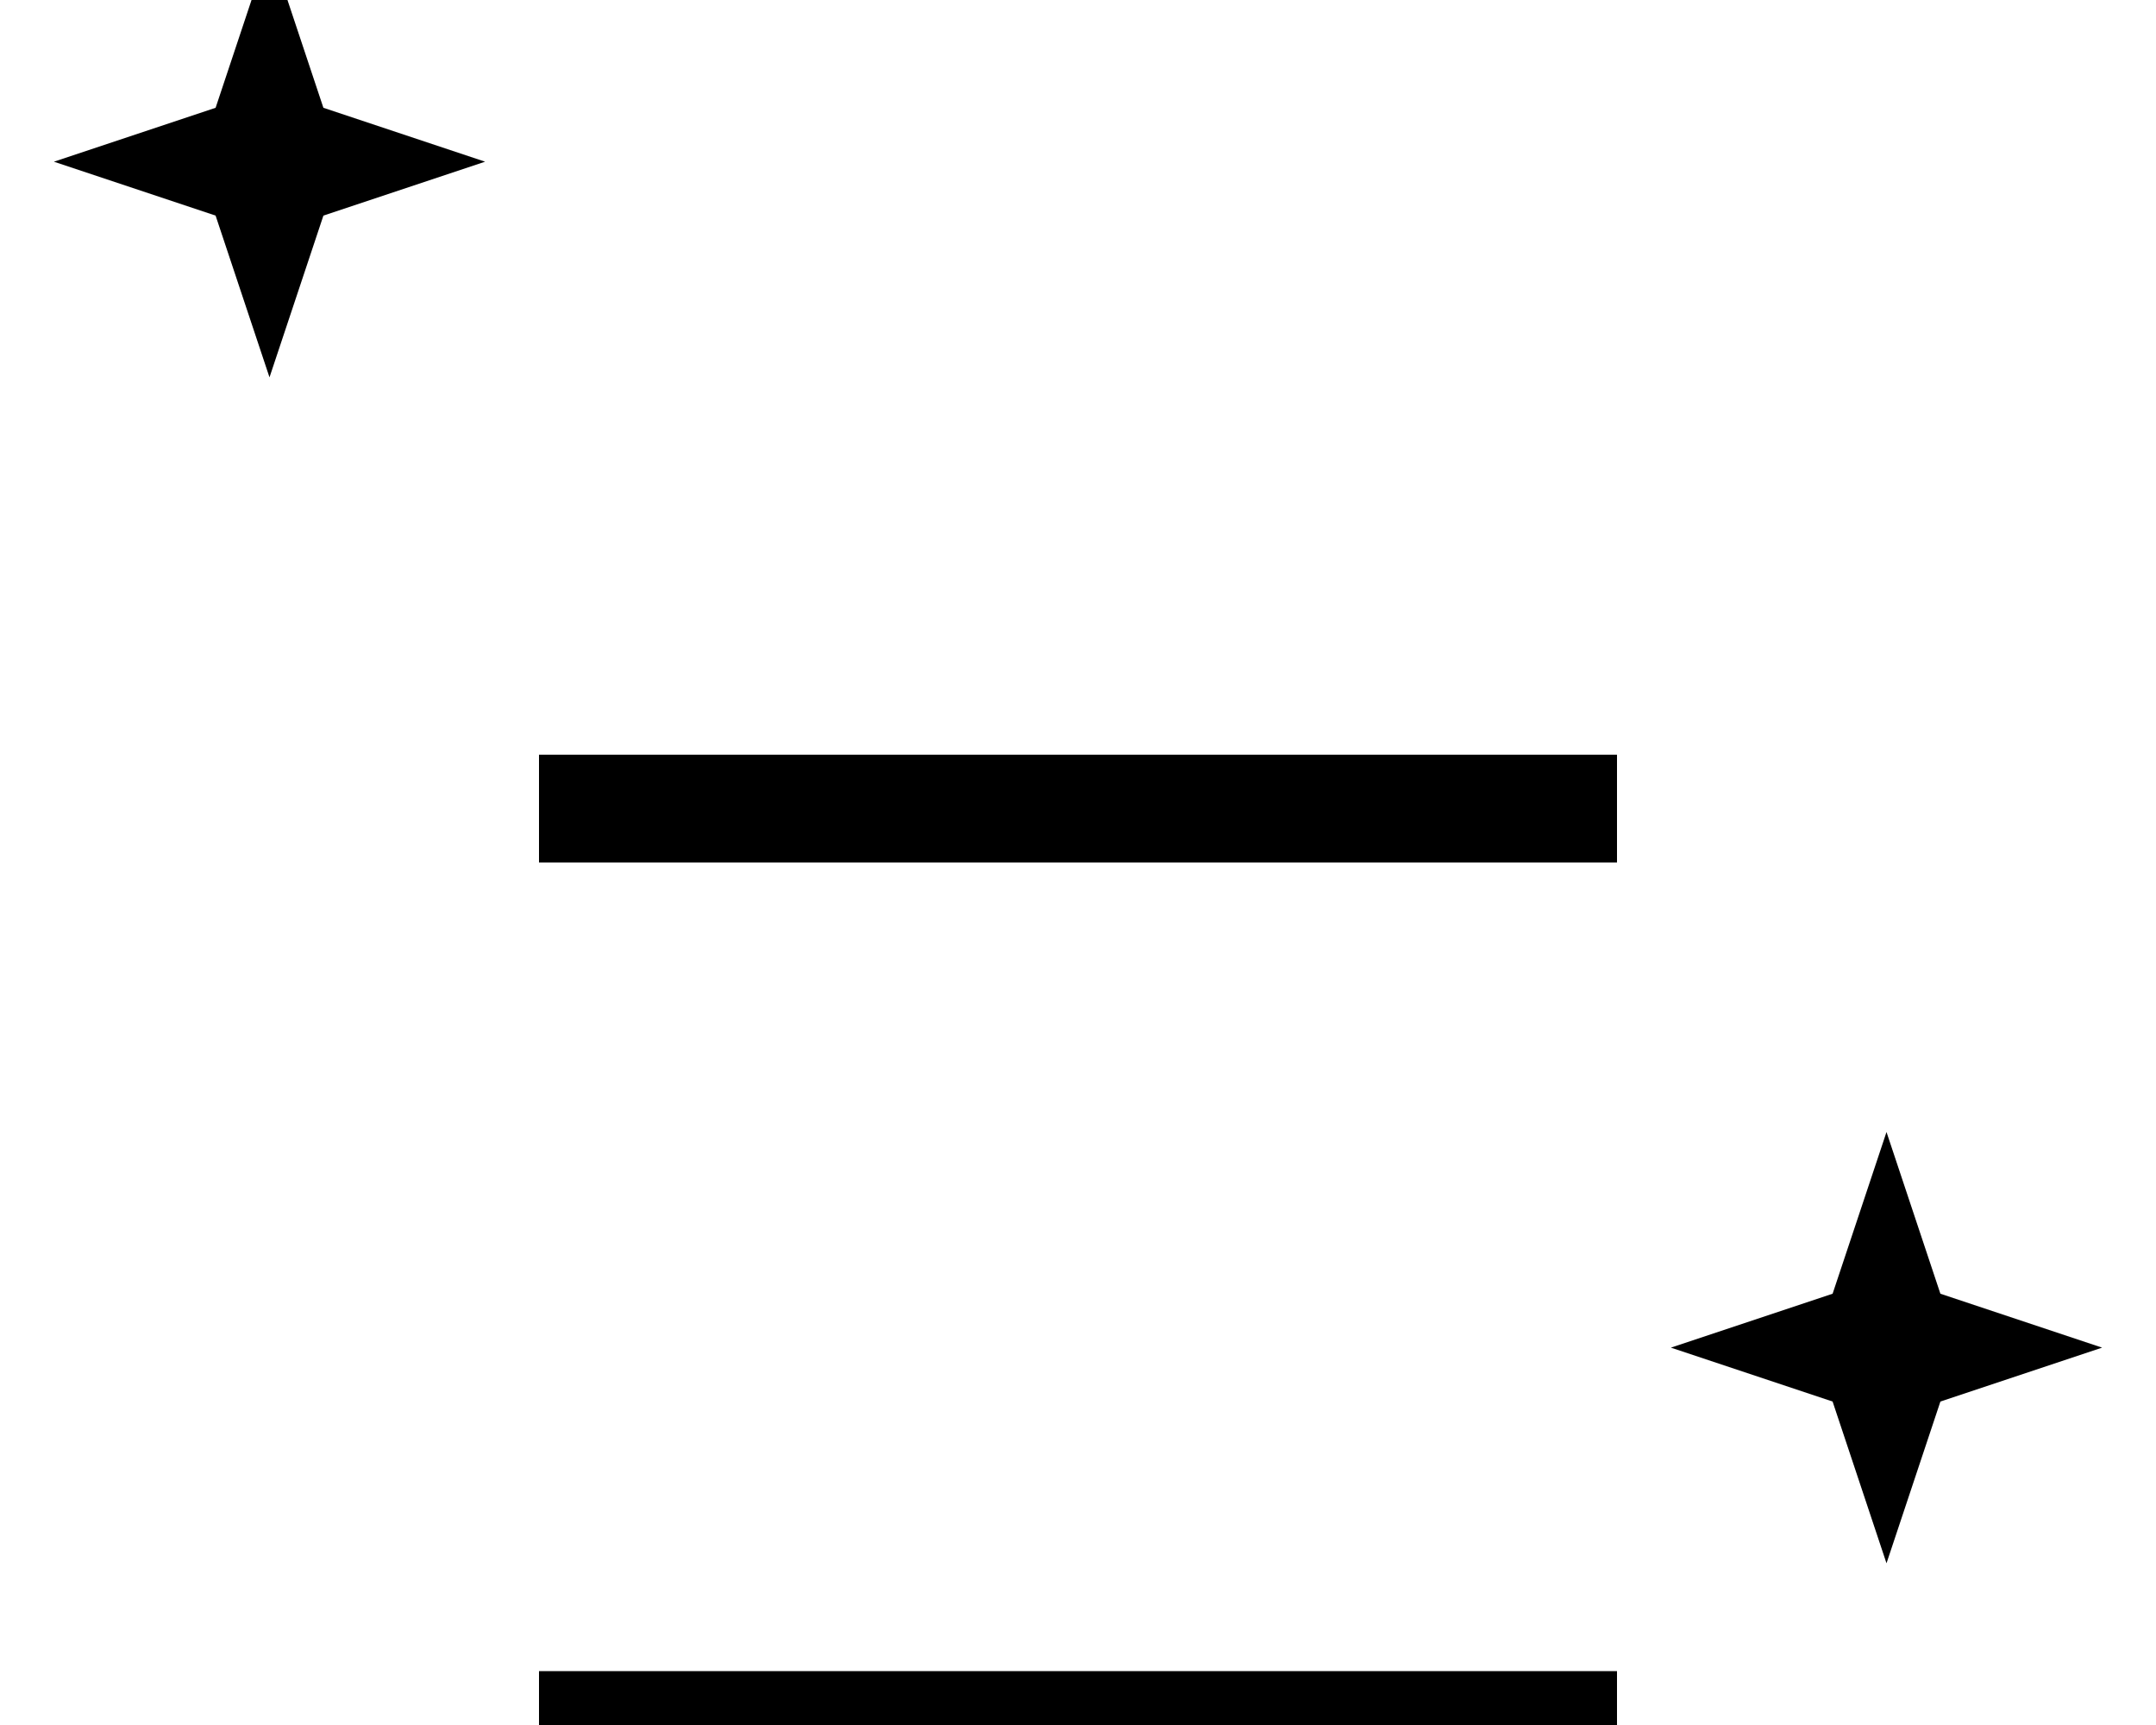 <svg fill="currentColor" xmlns="http://www.w3.org/2000/svg" viewBox="0 0 640 512"><!--! Font Awesome Pro 7.1.0 by @fontawesome - https://fontawesome.com License - https://fontawesome.com/license (Commercial License) Copyright 2025 Fonticons, Inc. --><path fill="currentColor" d="M272-32l-16 0 0 32 128 0 0-32-112 0zM176 224l-16 0 0 32 320 0 0-32-304 0zM480 496l-320 0 0 48 320 0 0-48zM144 48l-48-16-16-48-16 48-48 16 48 16 16 48 16-48 48-16zM576 384l-16-48-16 48-48 16 48 16 16 48 16-48 48-16-48-16z"/></svg>